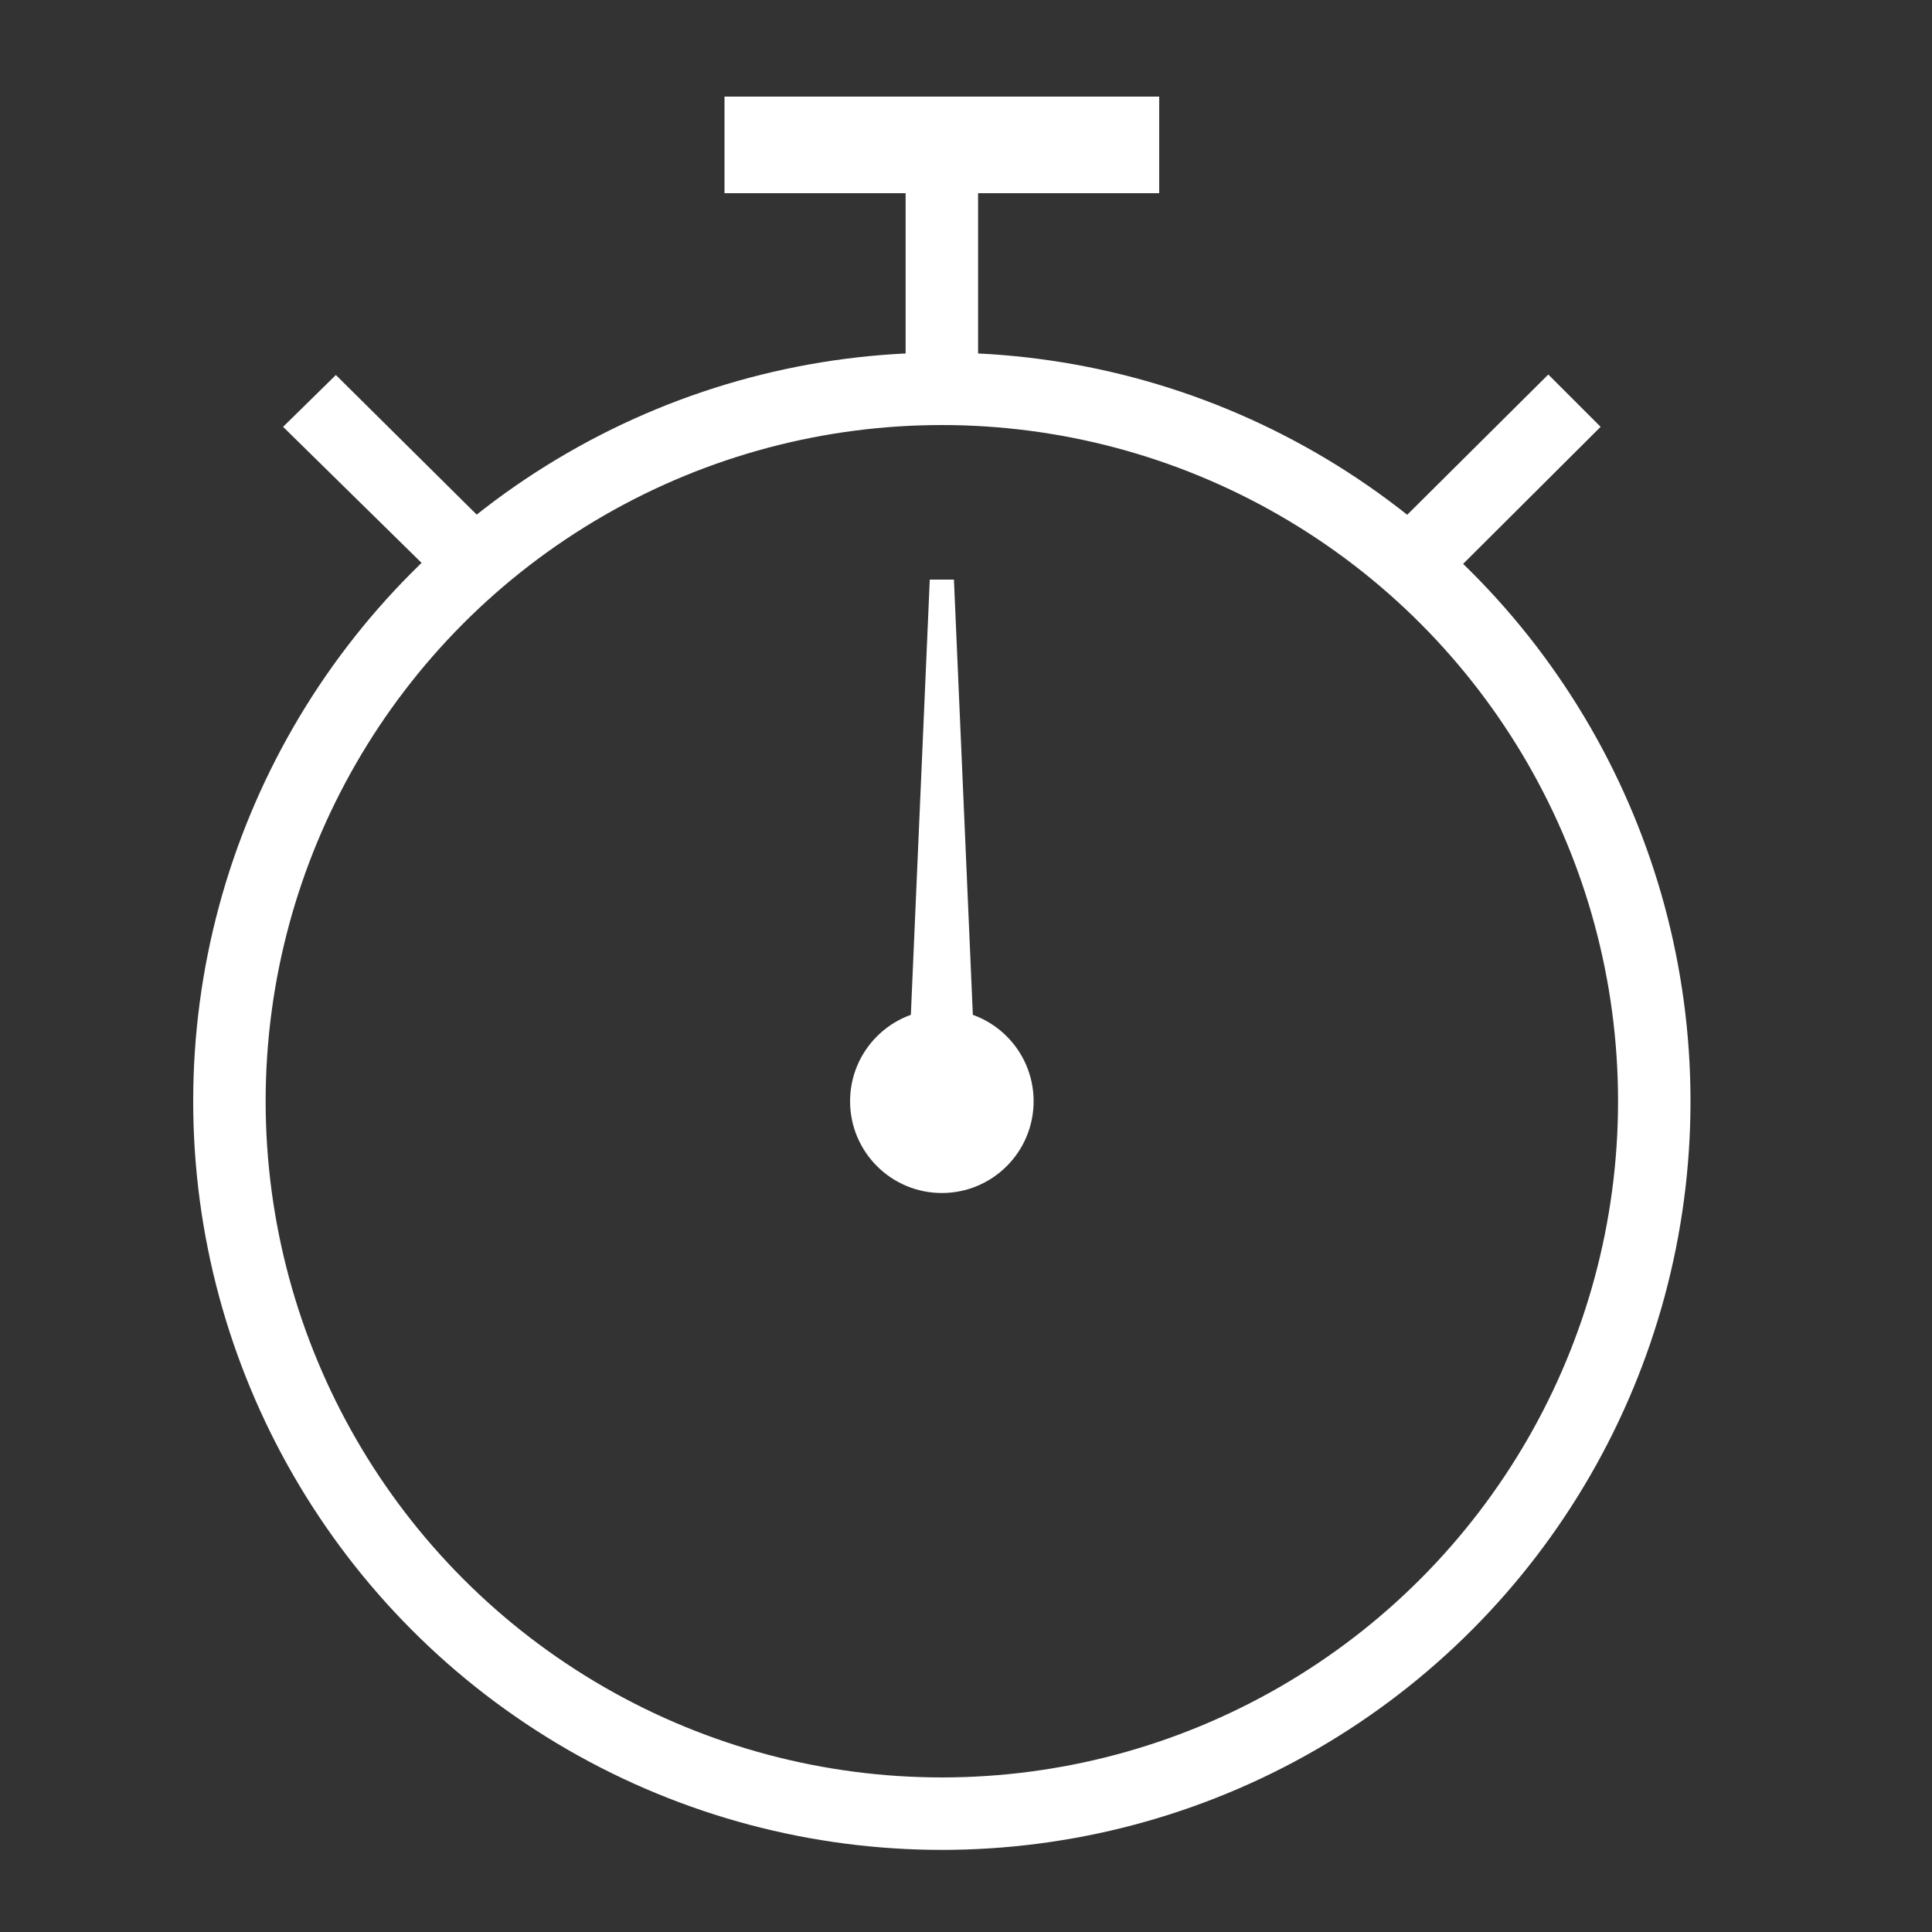 <svg xmlns="http://www.w3.org/2000/svg" viewBox="0 0 40 40"><rect x="0" y="0" width="40" height="40" fill="#333333" stroke="none"/><defs><style>.cls-1,.cls-3{fill:#fff;}.cls-1{fill-rule:evenodd;}.cls-2{fill:none;stroke:#fff;stroke-miterlimit:10;stroke-width:1.5px;}</style></defs><g id="E16A_laptimer_chronograph"><g id="V2"><path class="cls-1" d="M15,2h9V4H15Z"/><path class="cls-1" d="M18.75,3.5h1.5v5h-1.5Z"/><polygon class="cls-1" points="28.596 11.193 32.056 7.754 33.139 8.837 29.789 12.176 28.596 11.193"/><polygon class="cls-1" points="5.861 8.837 6.954 7.764 10.474 11.254 9.331 12.246 5.861 8.837"/><polygon class="cls-1" points="20.25 23.5 18.75 23.5 19.25 12 19.75 12 20.25 23.5"/><circle class="cls-2" cx="19.5" cy="22.8" r="14.75"/><circle class="cls-3" cx="19.5" cy="22.8" r="1.9"/></g></g></svg>